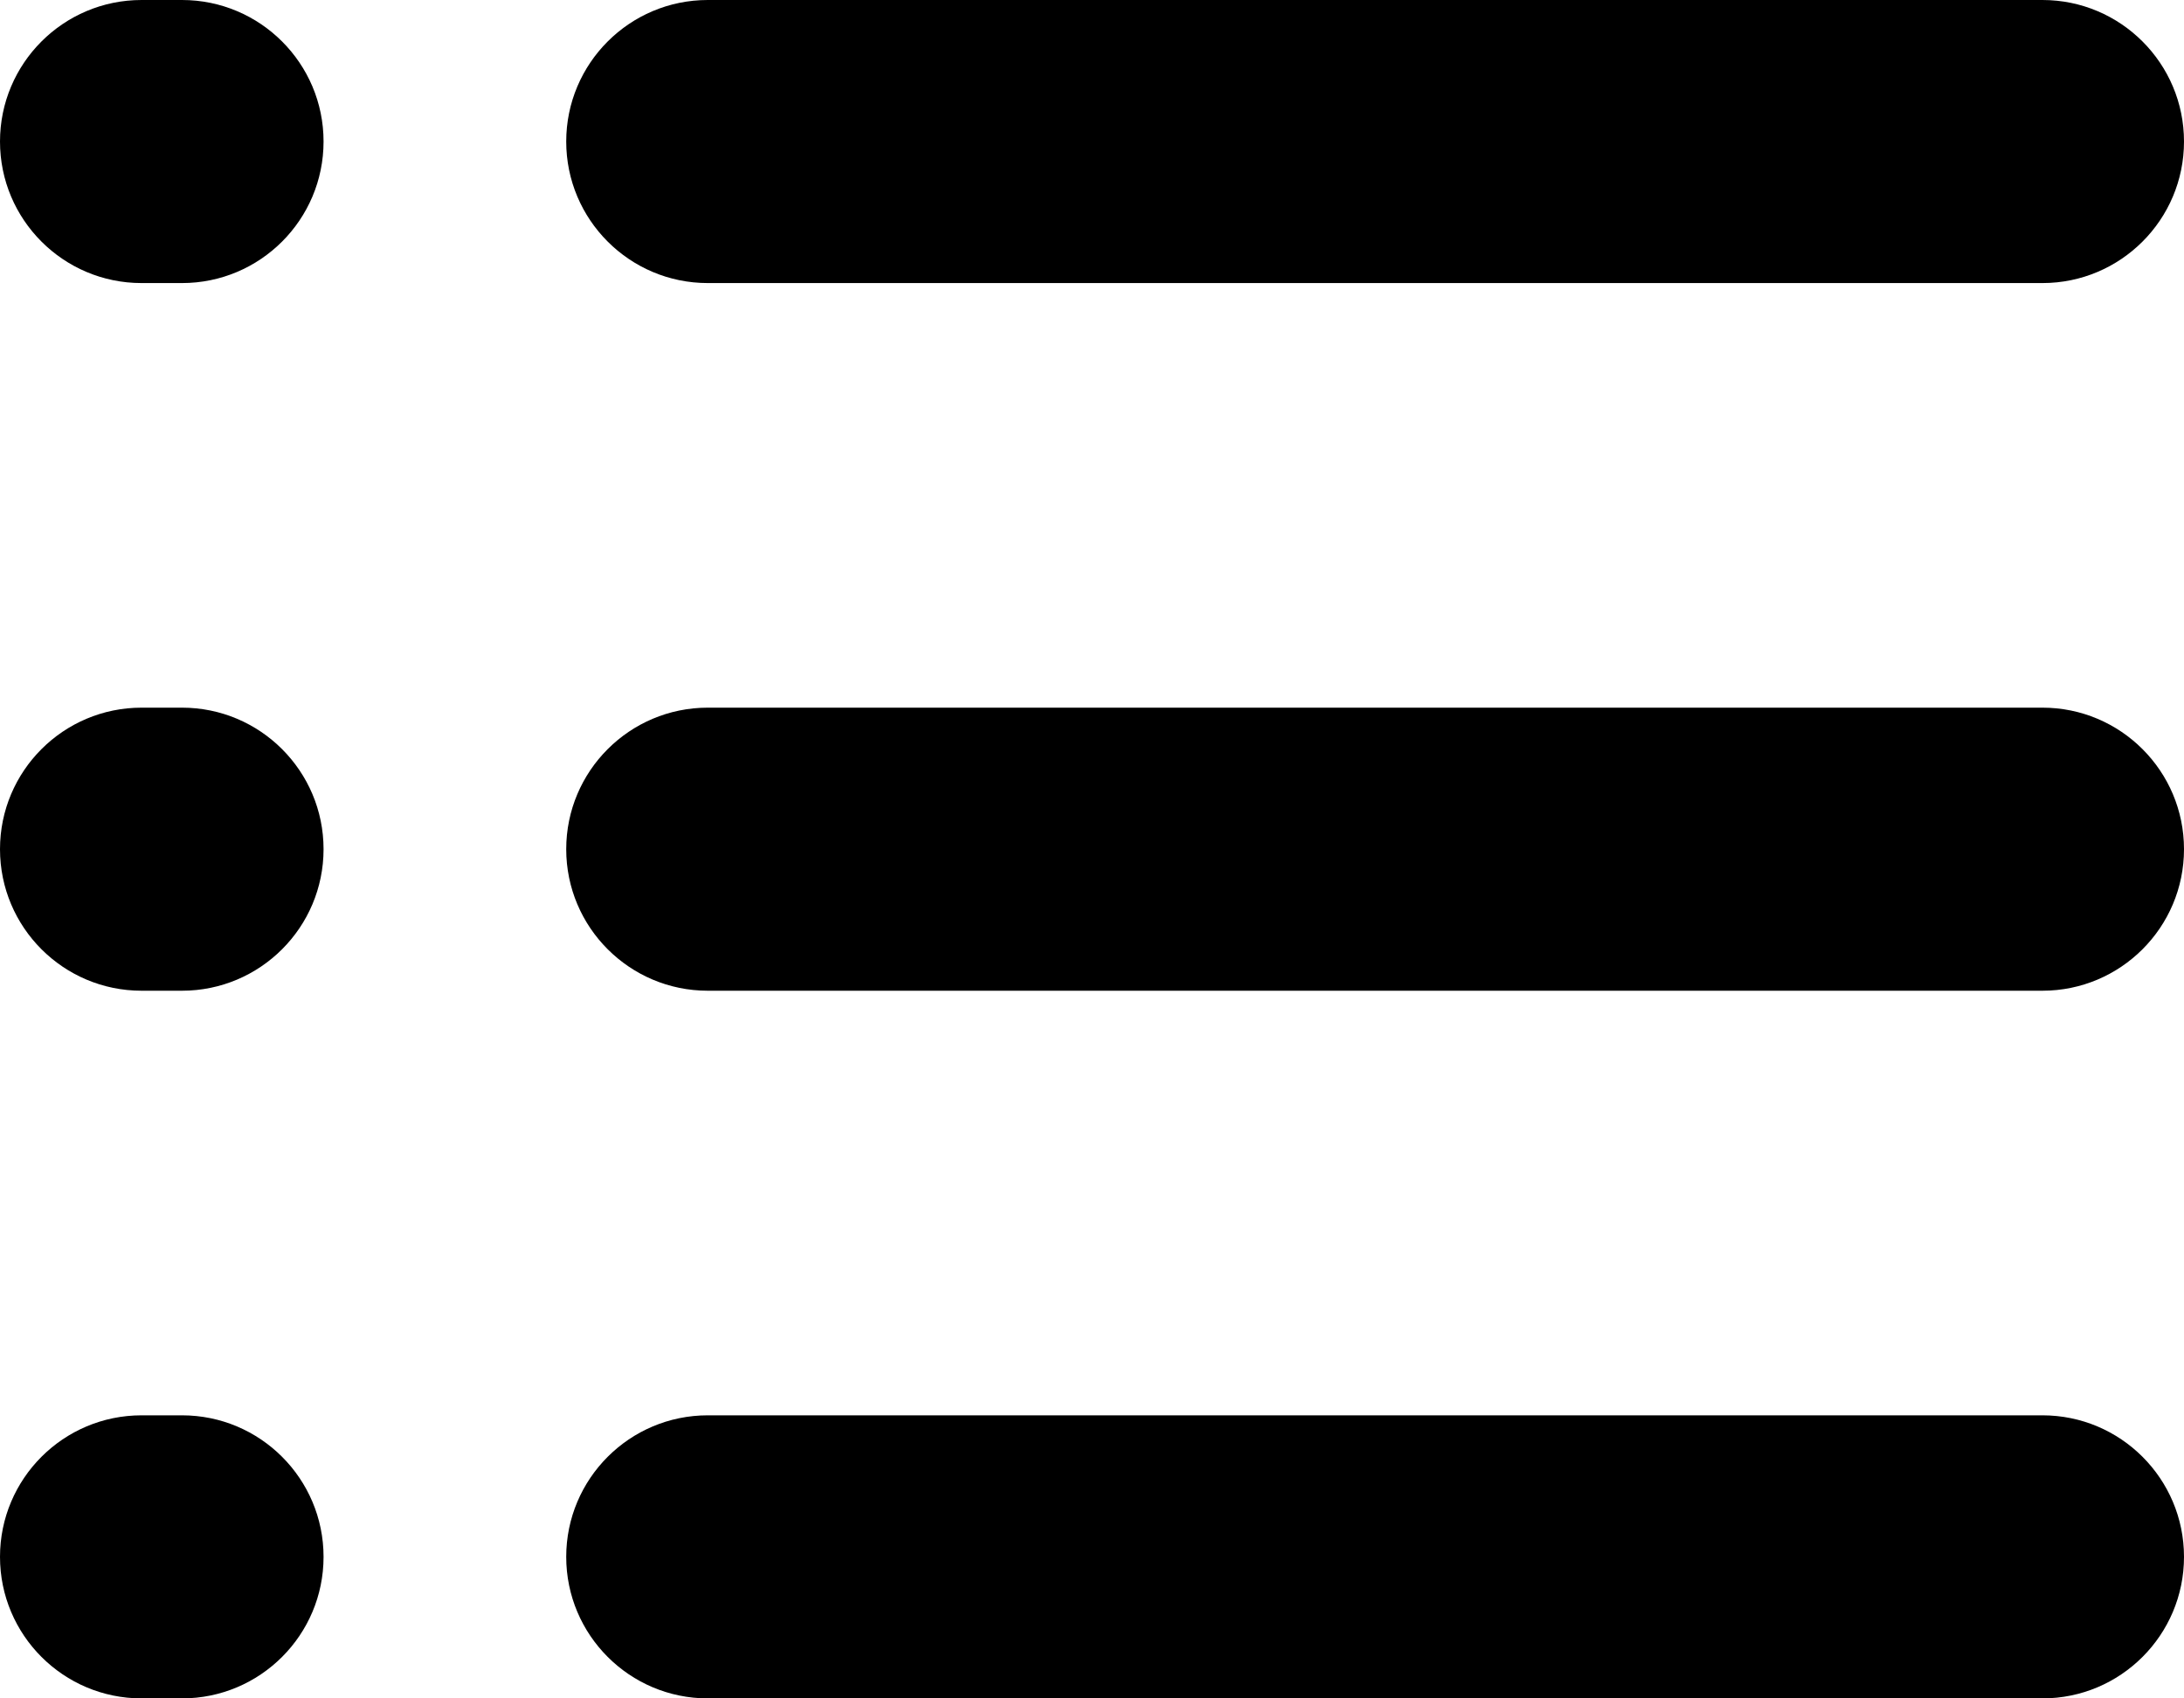 <svg width="27" height="21" viewBox="0 0 27 21" fill="none" xmlns="http://www.w3.org/2000/svg">
<path d="M8.75 0C7.784 0 7 0.784 7 1.75V1.75C7 2.716 7.784 3.5 8.75 3.5H25.25C26.216 3.5 27 2.716 27 1.75V1.75C27 0.784 26.216 0 25.25 0H8.75ZM7 19.25C7 20.216 7.784 21 8.75 21H25.25C26.216 21 27 20.216 27 19.25V19.25C27 18.284 26.216 17.5 25.25 17.5H8.75C7.784 17.5 7 18.284 7 19.25V19.25ZM7 10.5C7 11.466 7.784 12.25 8.75 12.25H25.25C26.216 12.25 27 11.466 27 10.5V10.5C27 9.534 26.216 8.75 25.25 8.75H8.75C7.784 8.75 7 9.534 7 10.5V10.5Z" fill="black"/>
<path d="M1.75 0C0.784 0 0 0.784 0 1.75V1.75C0 2.716 0.784 3.5 1.75 3.5H2.25C3.216 3.5 4 2.716 4 1.75V1.75C4 0.784 3.216 0 2.25 0H1.75ZM0 19.25C0 20.216 0.784 21 1.75 21H2.25C3.216 21 4 20.216 4 19.25V19.25C4 18.284 3.216 17.5 2.25 17.5H1.75C0.784 17.5 0 18.284 0 19.25V19.25ZM0 10.5C0 11.466 0.784 12.25 1.75 12.25H2.25C3.216 12.25 4 11.466 4 10.5V10.5C4 9.534 3.216 8.75 2.25 8.75H1.75C0.784 8.75 0 9.534 0 10.5V10.5Z" fill="black"/>
</svg>
